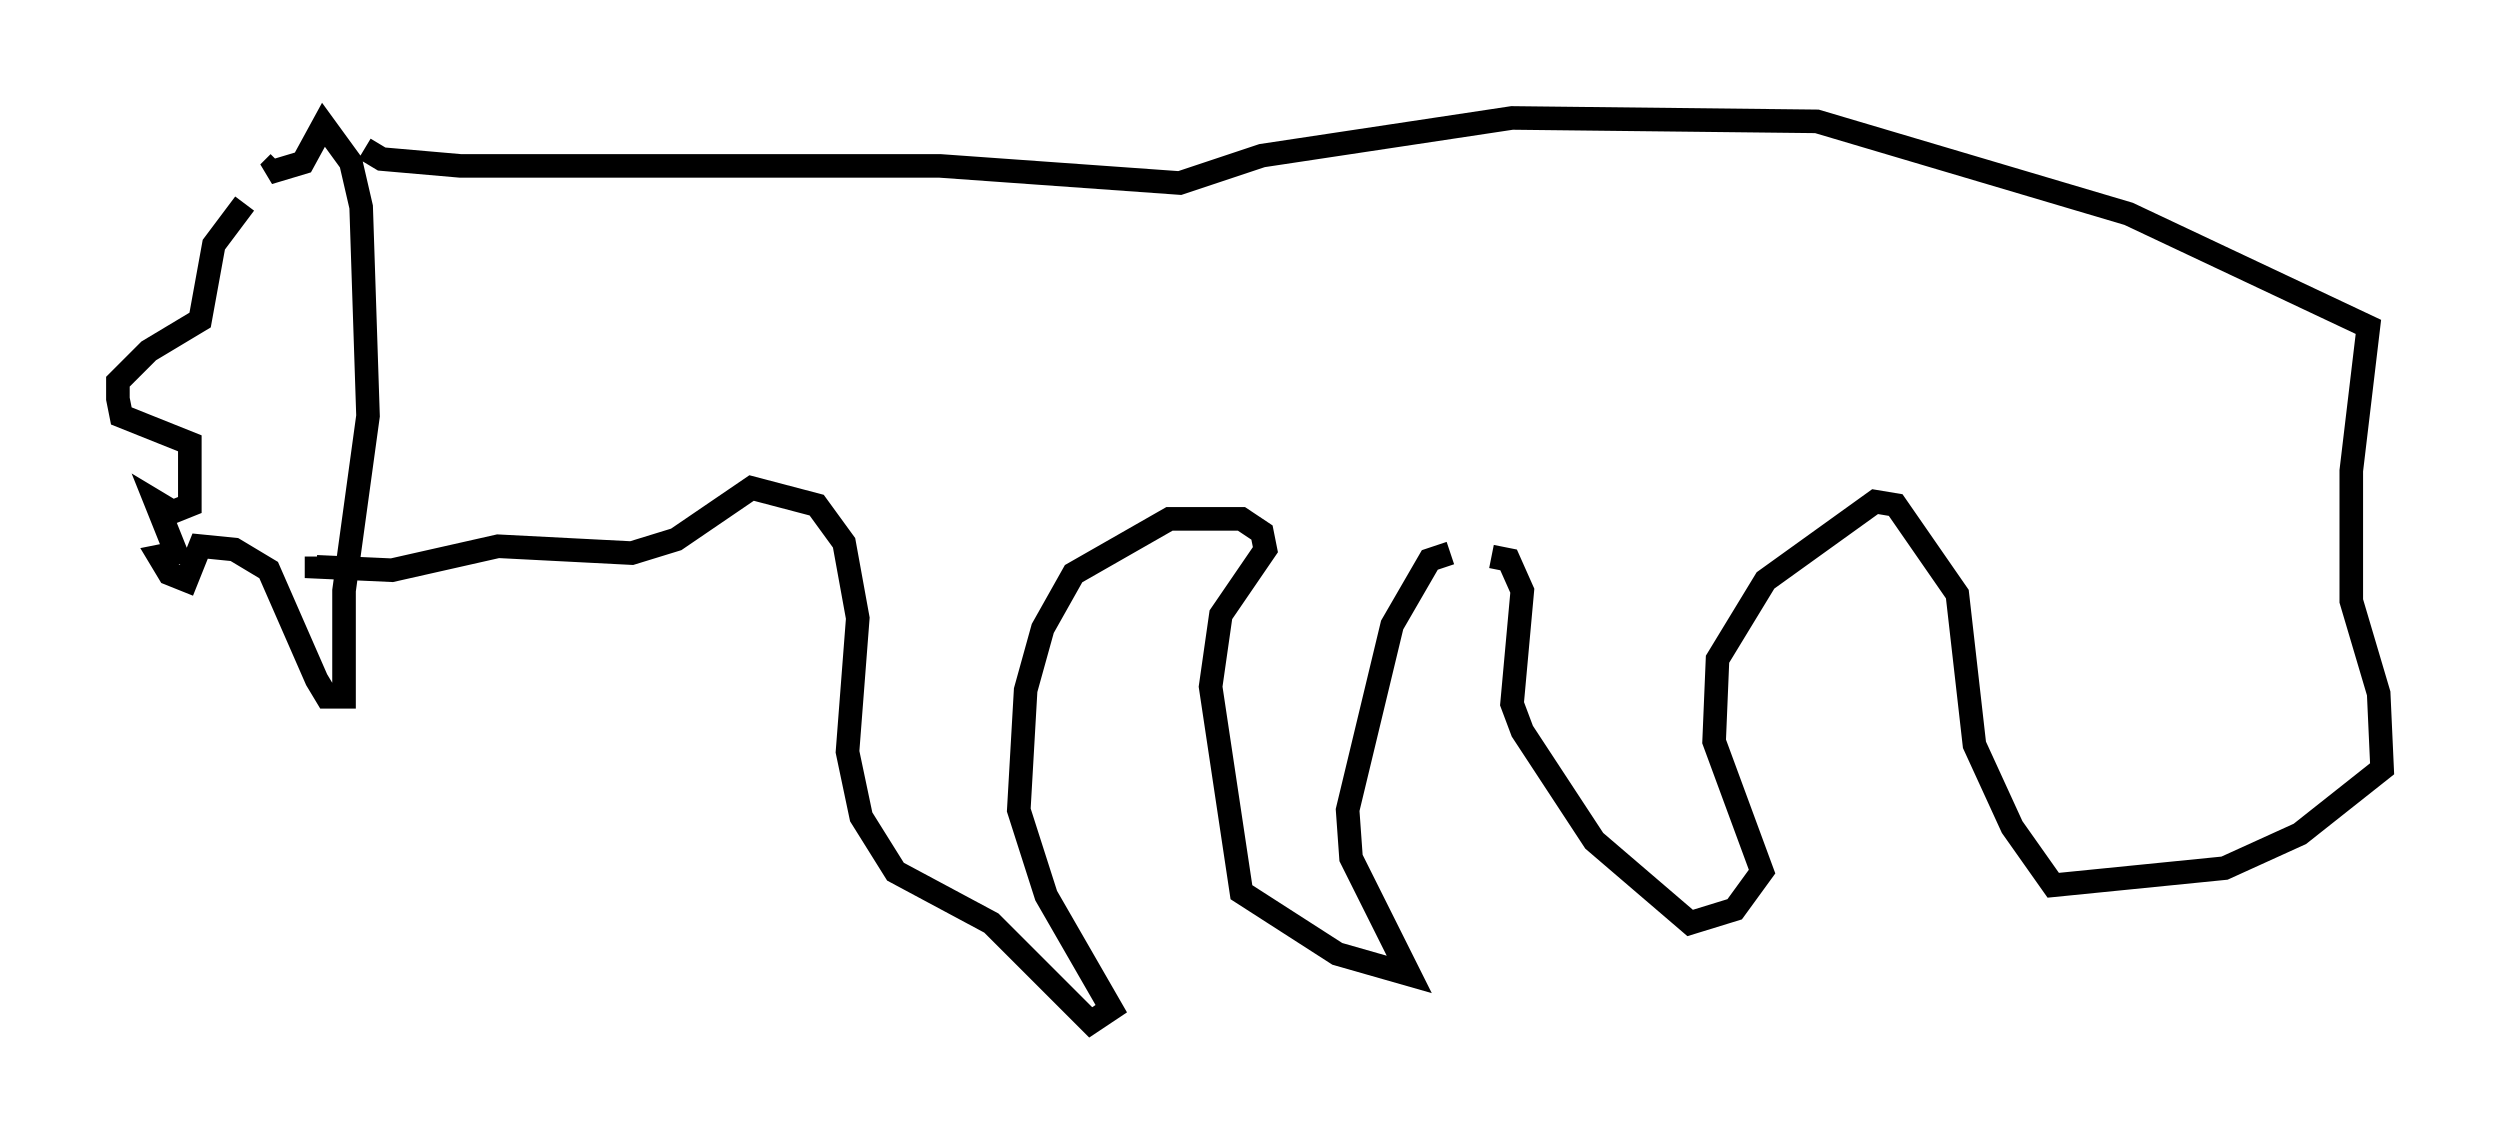 <?xml version="1.0" encoding="utf-8" ?>
<svg baseProfile="full" height="48.346" version="1.1" width="106.011" xmlns="http://www.w3.org/2000/svg" xmlns:ev="http://www.w3.org/2001/xml-events" xmlns:xlink="http://www.w3.org/1999/xlink"><defs /><rect fill="white" height="48.346" width="106.011" x="0" y="0" /><path d="M11.391, 8.341 m-1.017, 0.291 l-1.307, 1.743 -0.581, 3.196 l-2.179, 1.307 -1.307, 1.307 l0.0, 0.726 0.145, 0.726 l2.905, 1.162 0.0, 2.615 l-0.726, 0.291 -0.726, -0.436 l0.872, 2.179 -0.726, 0.145 l0.436, 0.726 0.726, 0.291 l0.581, -1.453 1.453, 0.145 l1.453, 0.872 2.034, 4.648 l0.436, 0.726 0.726, 0.0 l0.0, -4.503 1.017, -7.408 l-0.291, -8.86 -0.436, -1.888 l-1.162, -1.598 -0.872, 1.598 l-1.453, 0.436 0.436, -0.436 m3.631, -0.581 l0.726, 0.436 3.341, 0.291 l20.335, 0.0 10.168, 0.726 l3.486, -1.162 10.603, -1.598 l12.927, 0.145 13.218, 3.922 l10.168, 4.793 -0.726, 6.101 l0.0, 5.52 1.162, 3.922 l0.145, 3.196 -3.486, 2.76 l-3.196, 1.453 -7.263, 0.726 l-1.743, -2.469 -1.598, -3.486 l-0.726, -6.391 -2.615, -3.777 l-0.872, -0.145 -4.648, 3.341 l-2.034, 3.341 -0.145, 3.486 l2.034, 5.52 -1.162, 1.598 l-1.888, 0.581 -4.067, -3.486 l-3.05, -4.648 -0.436, -1.162 l0.436, -4.793 -0.581, -1.307 l-0.726, -0.145 m-1.743, -0.145 l-0.872, 0.291 -1.598, 2.76 l-1.888, 7.844 0.145, 2.034 l2.469, 4.939 -3.05, -0.872 l-4.067, -2.615 -1.307, -8.715 l0.436, -3.05 1.888, -2.76 l-0.145, -0.726 -0.872, -0.581 l-3.05, 0.0 -4.067, 2.324 l-1.307, 2.324 -0.726, 2.615 l-0.291, 5.084 1.162, 3.631 l2.76, 4.793 -0.872, 0.581 l-4.212, -4.212 -4.067, -2.179 l-1.453, -2.324 -0.581, -2.76 l0.436, -5.665 -0.581, -3.196 l-1.162, -1.598 -2.76, -0.726 l-3.196, 2.179 -1.888, 0.581 l-5.665, -0.291 -4.503, 1.017 l-3.196, -0.145 0.0, -0.436 " fill="none" stroke="black" stroke-width="1" /></svg>